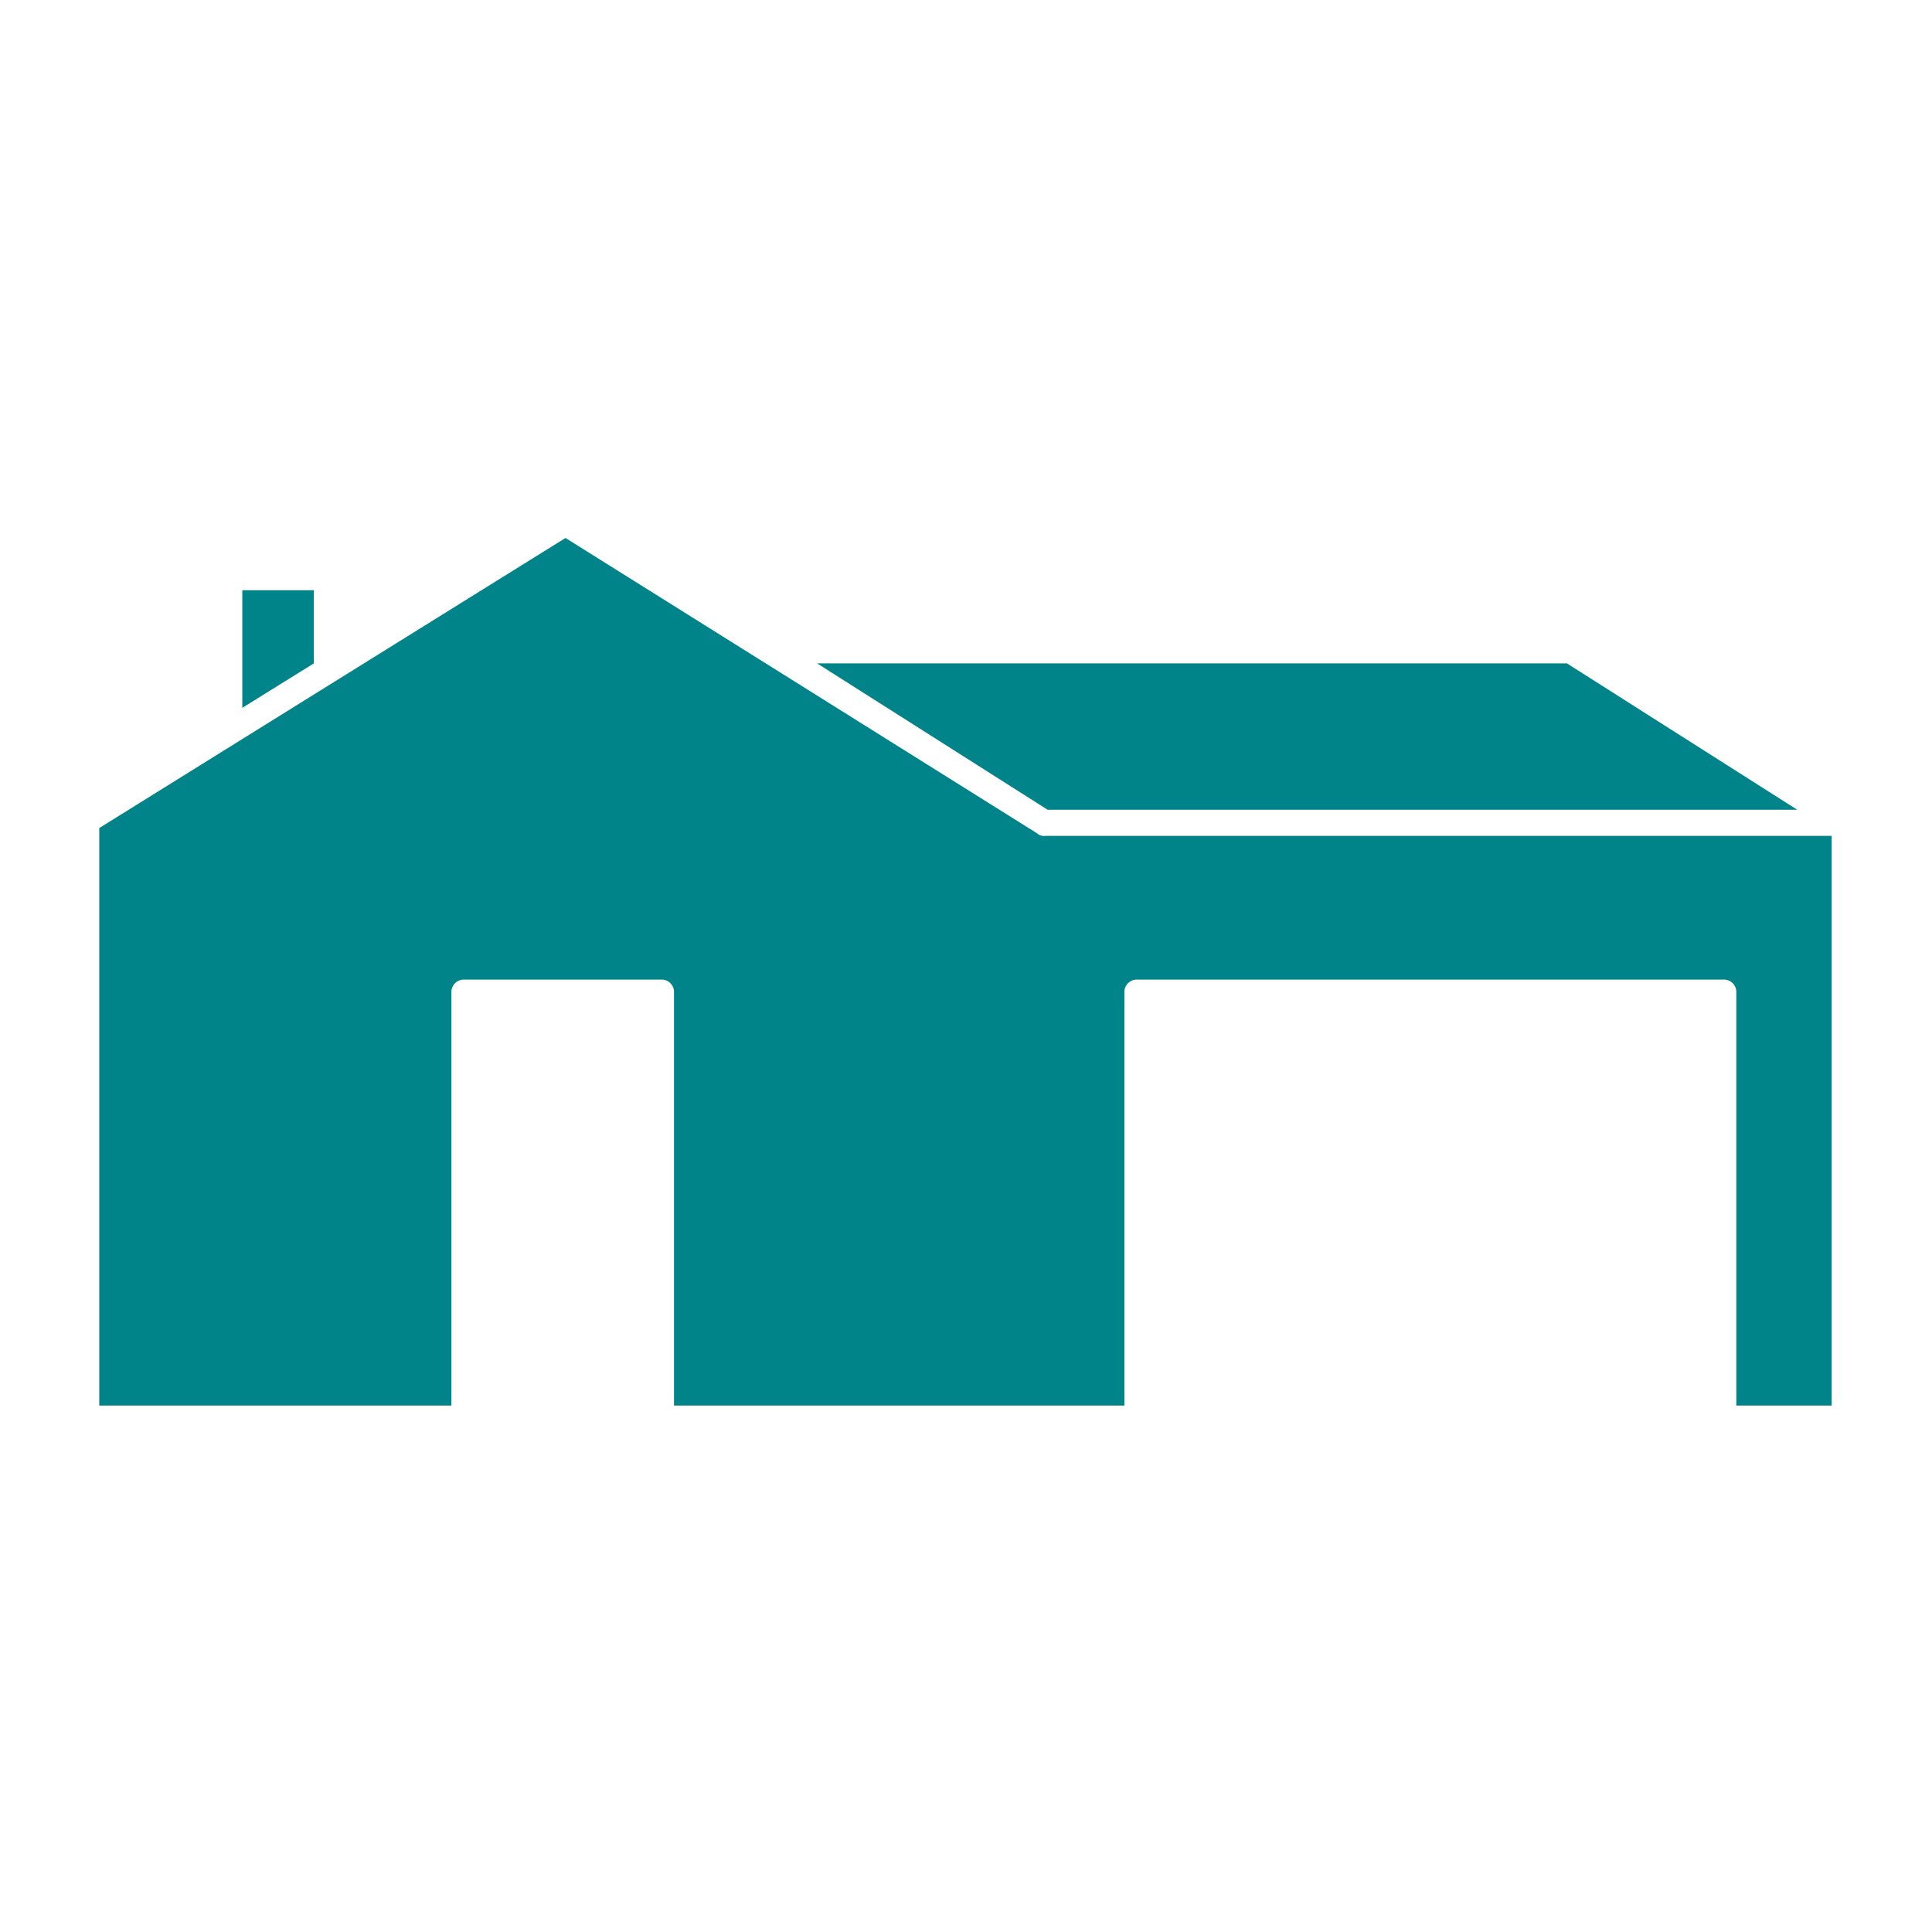 <svg xmlns="http://www.w3.org/2000/svg" width="50.759" height="50.759" viewBox="0 0 50.759 50.759"><g transform="translate(2.608 14.134)"><g transform="translate(0 0)"><path d="M1.879,1.922V0H0V3.09Z" transform="translate(3.758 1.373)" fill="#008489"/><path d="M43.01,22.794V11.946a.326.326,0,0,0-.348-.343H27.281a.326.326,0,0,0-.348.343V22.794H15.1V11.946a.326.326,0,0,0-.348-.343H9.6a.326.326,0,0,0-.348.343V22.794H0V7.621L12.249,0,24.636,7.758a.259.259,0,0,0,.209.069h20.67V22.794Z" fill="#008489"/><path d="M25.75,3.845,19.7,0H0L6.055,3.845Z" transform="translate(18.86 3.295)" fill="#008489"/></g></g><path d="M0,0H50.759V50.759H0Z" fill="none"/></svg>